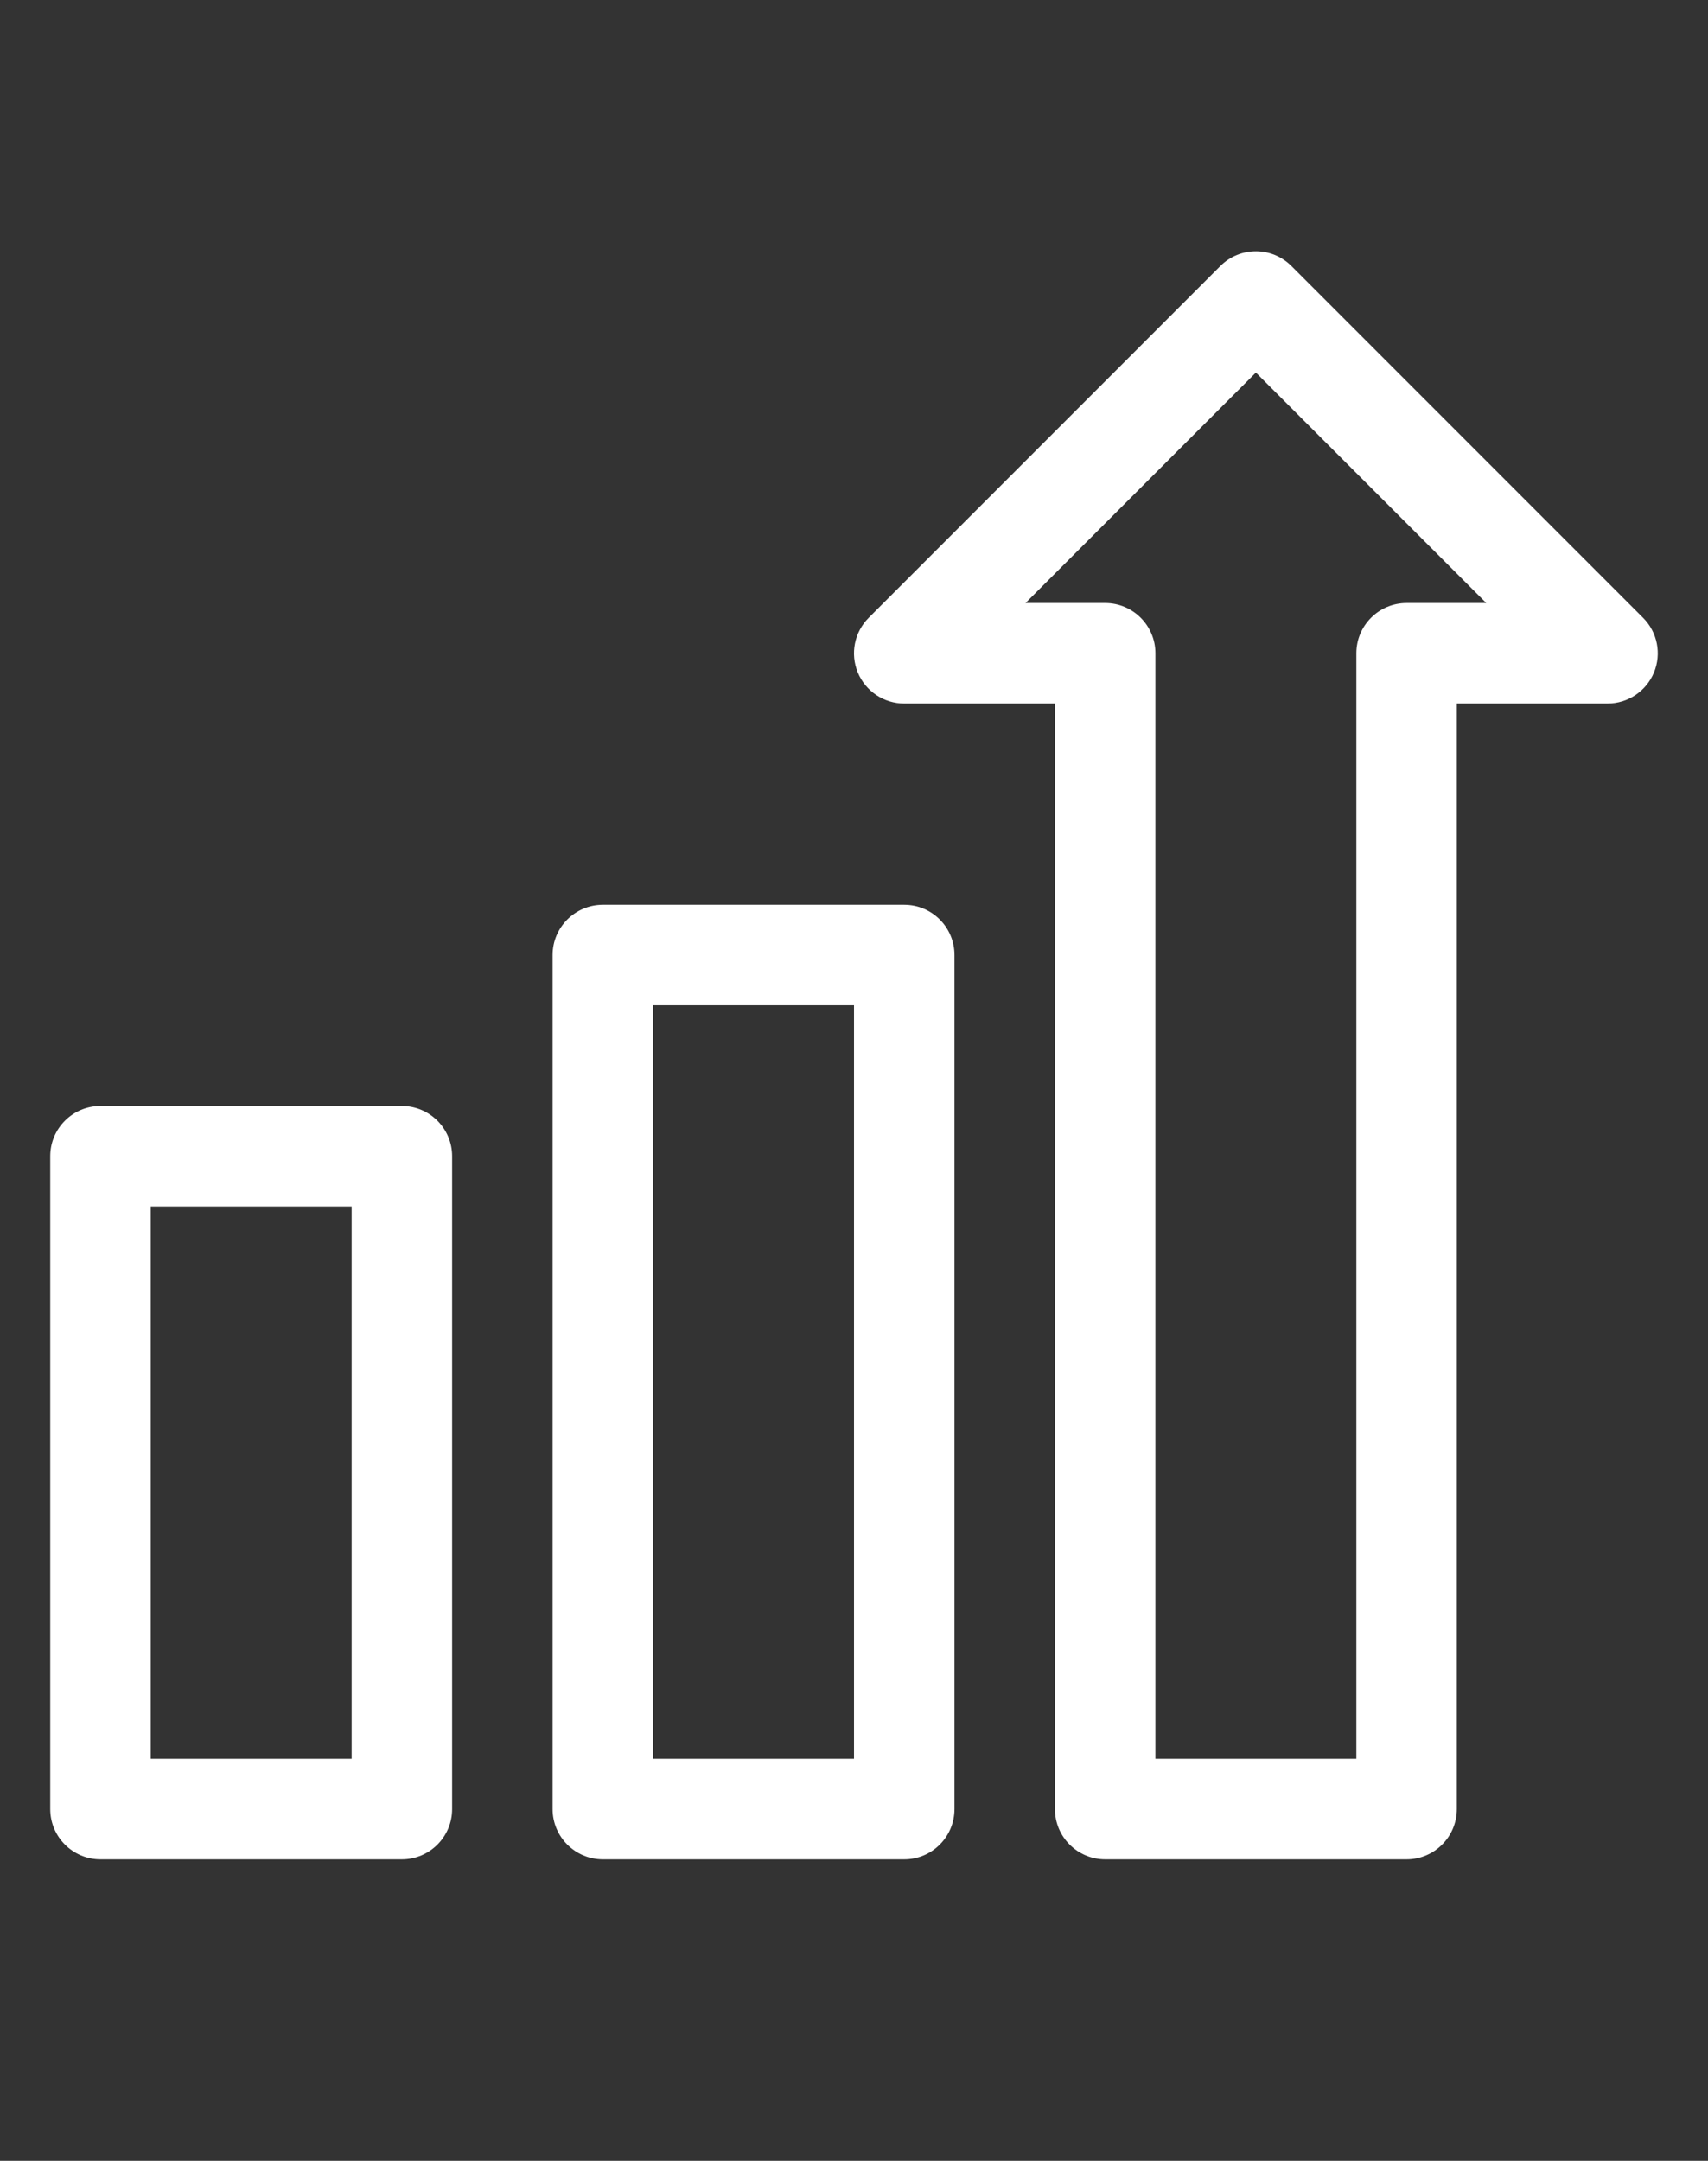 <svg width="34" height="43" viewBox="0 0 34 43" fill="none" xmlns="http://www.w3.org/2000/svg">
<rect x="0" y="0" width="34" height="43" fill="#333333" stroke="none"/>
<g clip-path="url(#clip0_51_50)">
<path d="M32.707 12.293L25.707 5.293C25.316 4.902 24.684 4.902 24.293 5.293L17.293 12.293C17.007 12.579 16.921 13.009 17.076 13.383C17.231 13.757 17.596 14 18 14H21V36C21 36.553 21.448 37 22 37H28C28.552 37 29 36.553 29 36V14H32C32.404 14 32.769 13.757 32.924 13.383C33.079 13.009 32.993 12.579 32.707 12.293ZM28 12C27.448 12 27 12.447 27 13V35H23V13C23 12.447 22.552 12 22 12H20.414L25 7.414L29.586 12H28Z" fill="white"/>
<path d="M18 18.005H12C11.448 18.005 11 18.452 11 19.005V36C11 36.553 11.448 37 12 37H18C18.552 37 19 36.553 19 36V19.005C19 18.452 18.552 18.005 18 18.005ZM17 35H13V20.005H17V35Z" fill="white"/>
<path d="M8 22.009H2C1.448 22.009 1 22.456 1 23.009V36C1 36.553 1.448 37 2 37H8C8.552 37 9 36.553 9 36V23.009C9 22.456 8.552 22.009 8 22.009ZM7 35H3V24.009H7V35Z" fill="white"/>
</g>
<defs>
<clipPath id="clip0_51_50">
<rect width="34" height="42.5" fill="white"/>
</clipPath>
</defs>
</svg>

